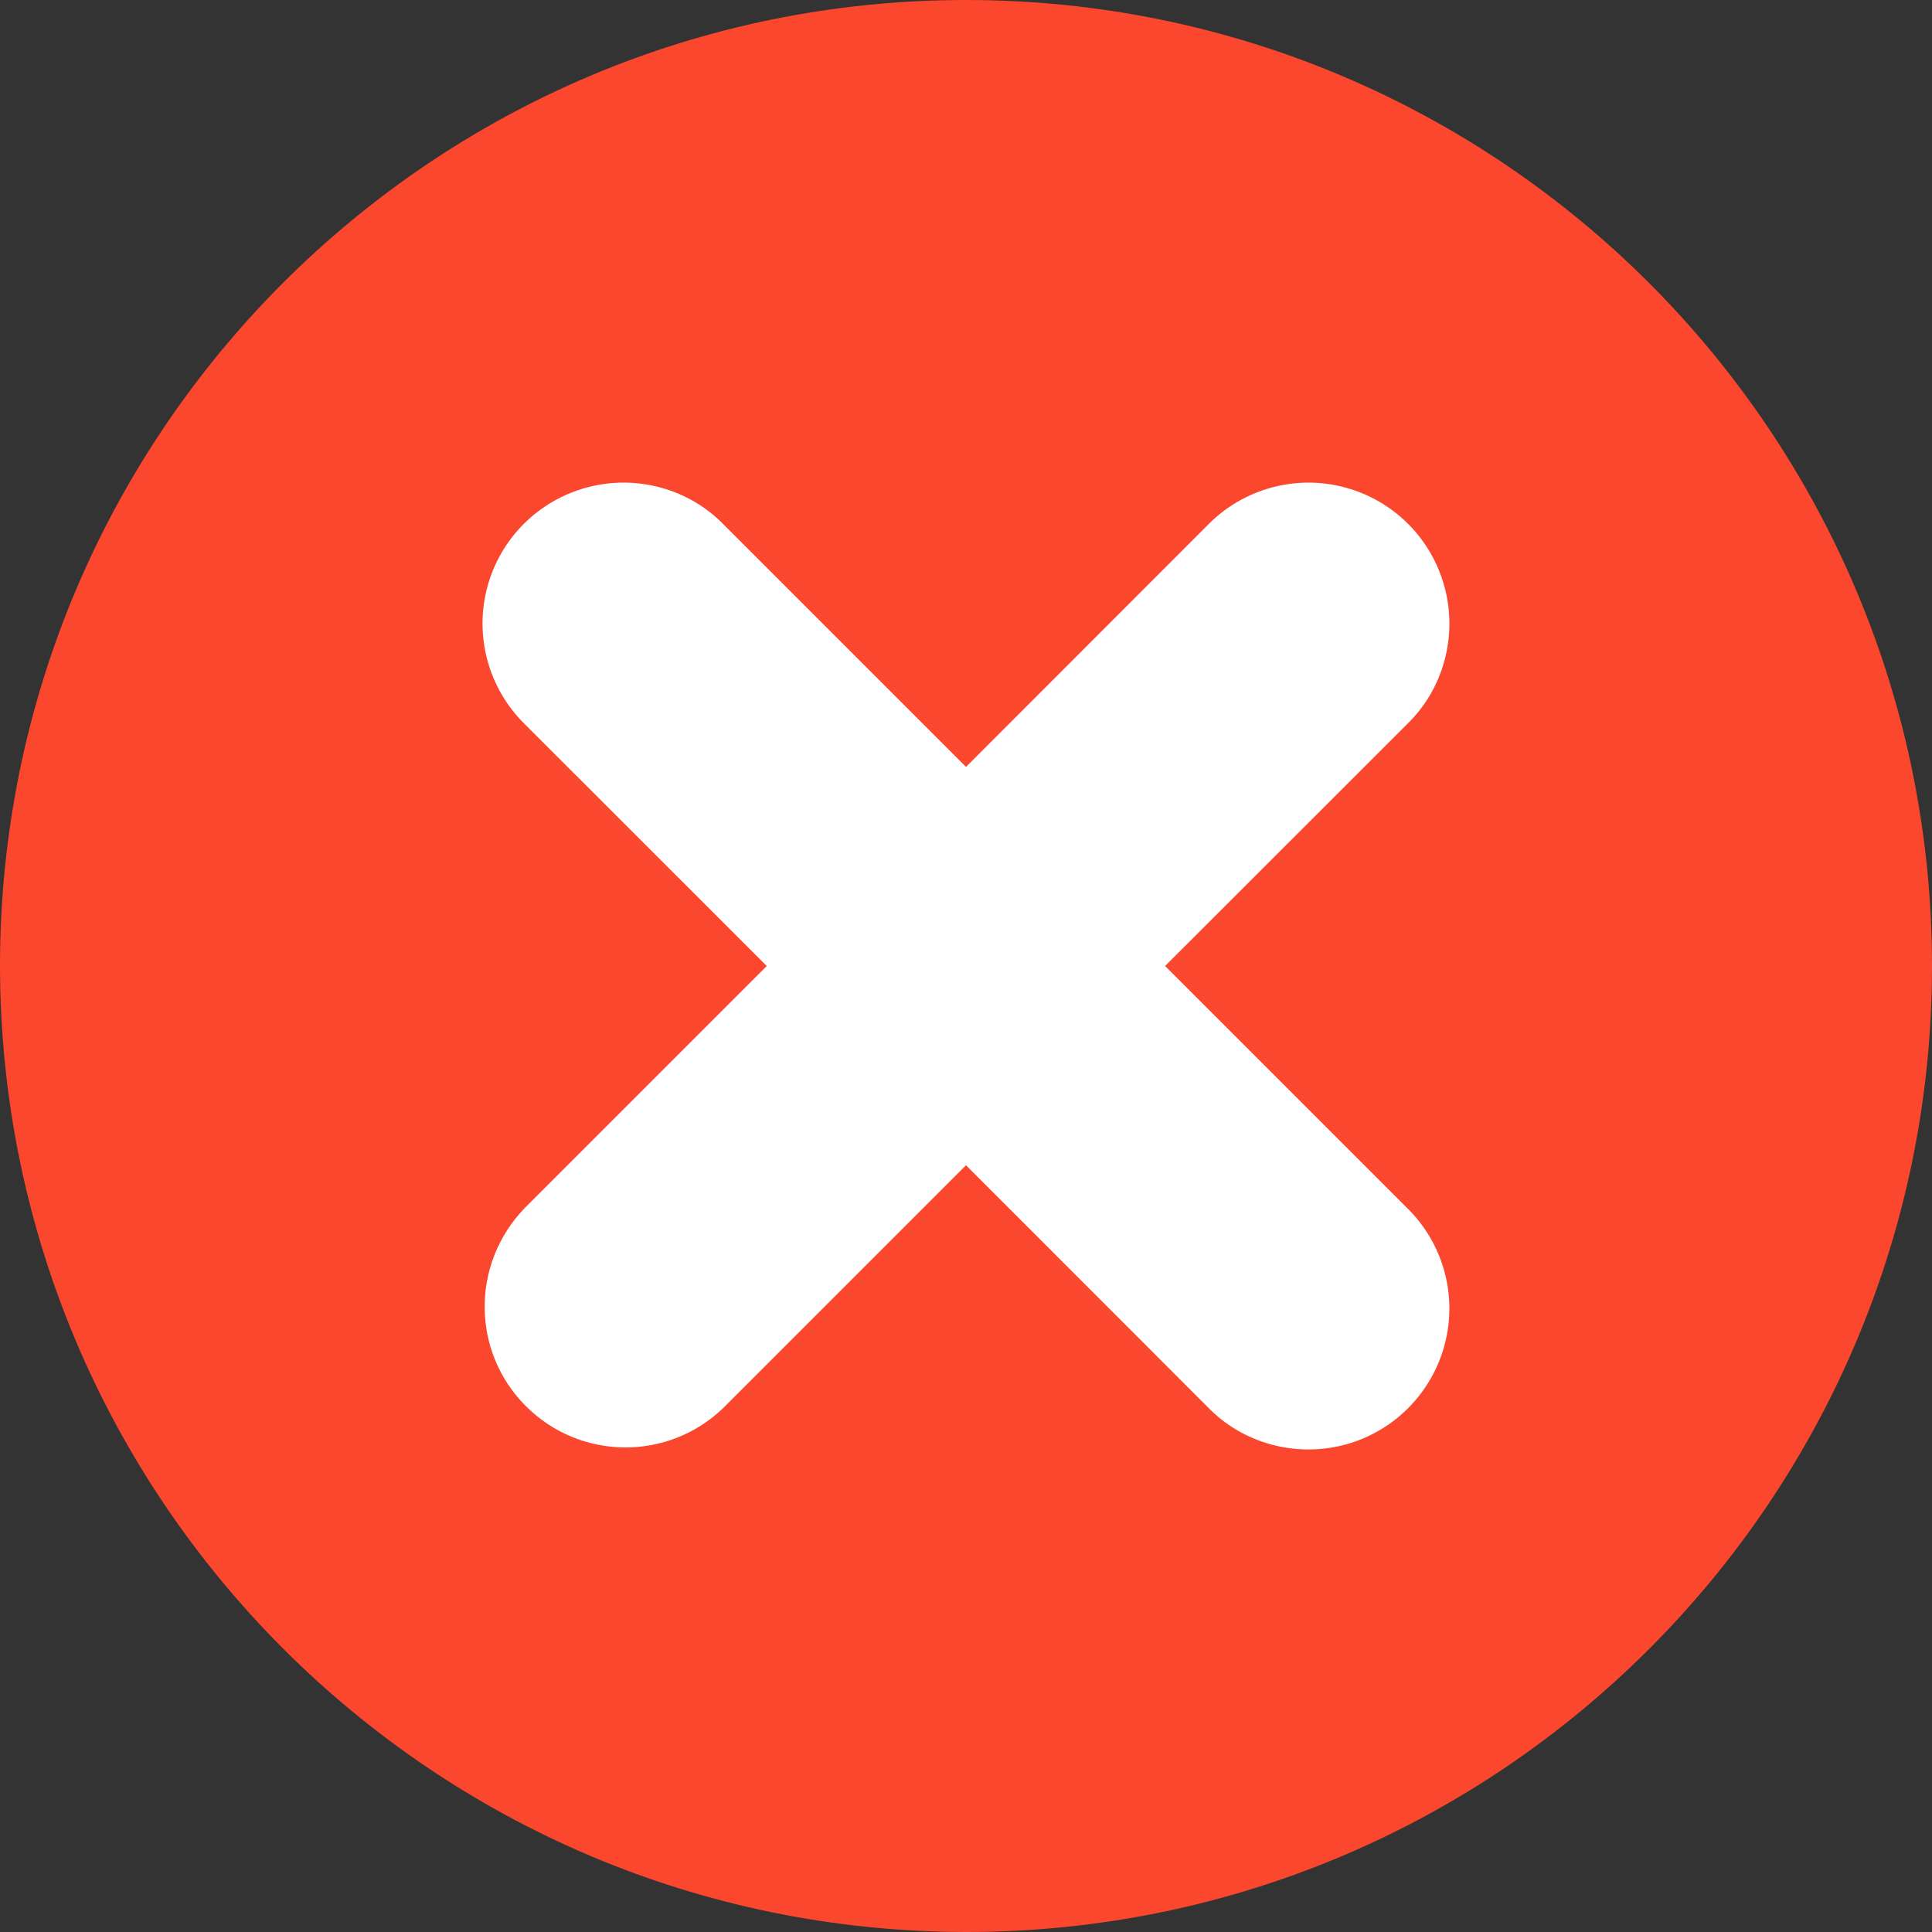 <?xml version="1.0" encoding="UTF-8"?>
<svg width="16px" height="16px" viewBox="0 0 16 16" version="1.1" xmlns="http://www.w3.org/2000/svg" xmlns:xlink="http://www.w3.org/1999/xlink">
    <rect x="0" y="0" width="16" height="16" fill="#333333" stroke="none"/>
    <!-- Generator: Sketch 63.1 (92452) - https://sketch.com -->
    <title>icons/theme/colored/state-error</title>
    <desc>Created with Sketch.</desc>
    <defs>
        <path d="M8,16 C12.418,16 16,12.418 16,8 C16,3.582 12.418,0 8,0 C3.582,0 0,3.582 0,8 C0.005,12.416 3.584,15.995 8,16 Z" id="path-1"></path>
    </defs>
    <g id="icons/theme/colored/state-error" stroke="none" stroke-width="1" fill="none" fill-rule="evenodd">
        <g id="Icons/icon-16px">
            <g id="Icons/1---interface-essential/navigation-menu-vertical">
                <mask id="mask-2" fill="white">
                    <use xlink:href="#path-1"></use>
                </mask>
                <use id="icon" fill="#FB472E" xlink:href="#path-1"></use>
                <path d="M4.034,4.868 C4.141,4.46 4.46,4.142 4.868,4.035 C5.276,3.928 5.709,4.05 5.996,4.347 L8,6.351 L9.997,4.353 C10.29,4.05 10.724,3.928 11.132,4.035 C11.54,4.142 11.858,4.46 11.965,4.868 C12.072,5.276 11.95,5.71 11.653,5.997 L9.649,8 L11.647,9.998 C11.95,10.291 12.072,10.724 11.965,11.132 C11.858,11.54 11.54,11.859 11.132,11.966 C10.724,12.072 10.29,11.951 10.003,11.654 L8,9.65 L5.99,11.66 C5.532,12.102 4.805,12.095 4.355,11.645 C3.905,11.195 3.898,10.468 4.346,10.004 L6.35,8 L4.349,6 C4.048,5.707 3.928,5.275 4.034,4.868 Z" id="Path" fill="#FFFFFF" fill-rule="nonzero" mask="url(#mask-2)"></path>
            </g>
        </g>
    </g>
</svg>